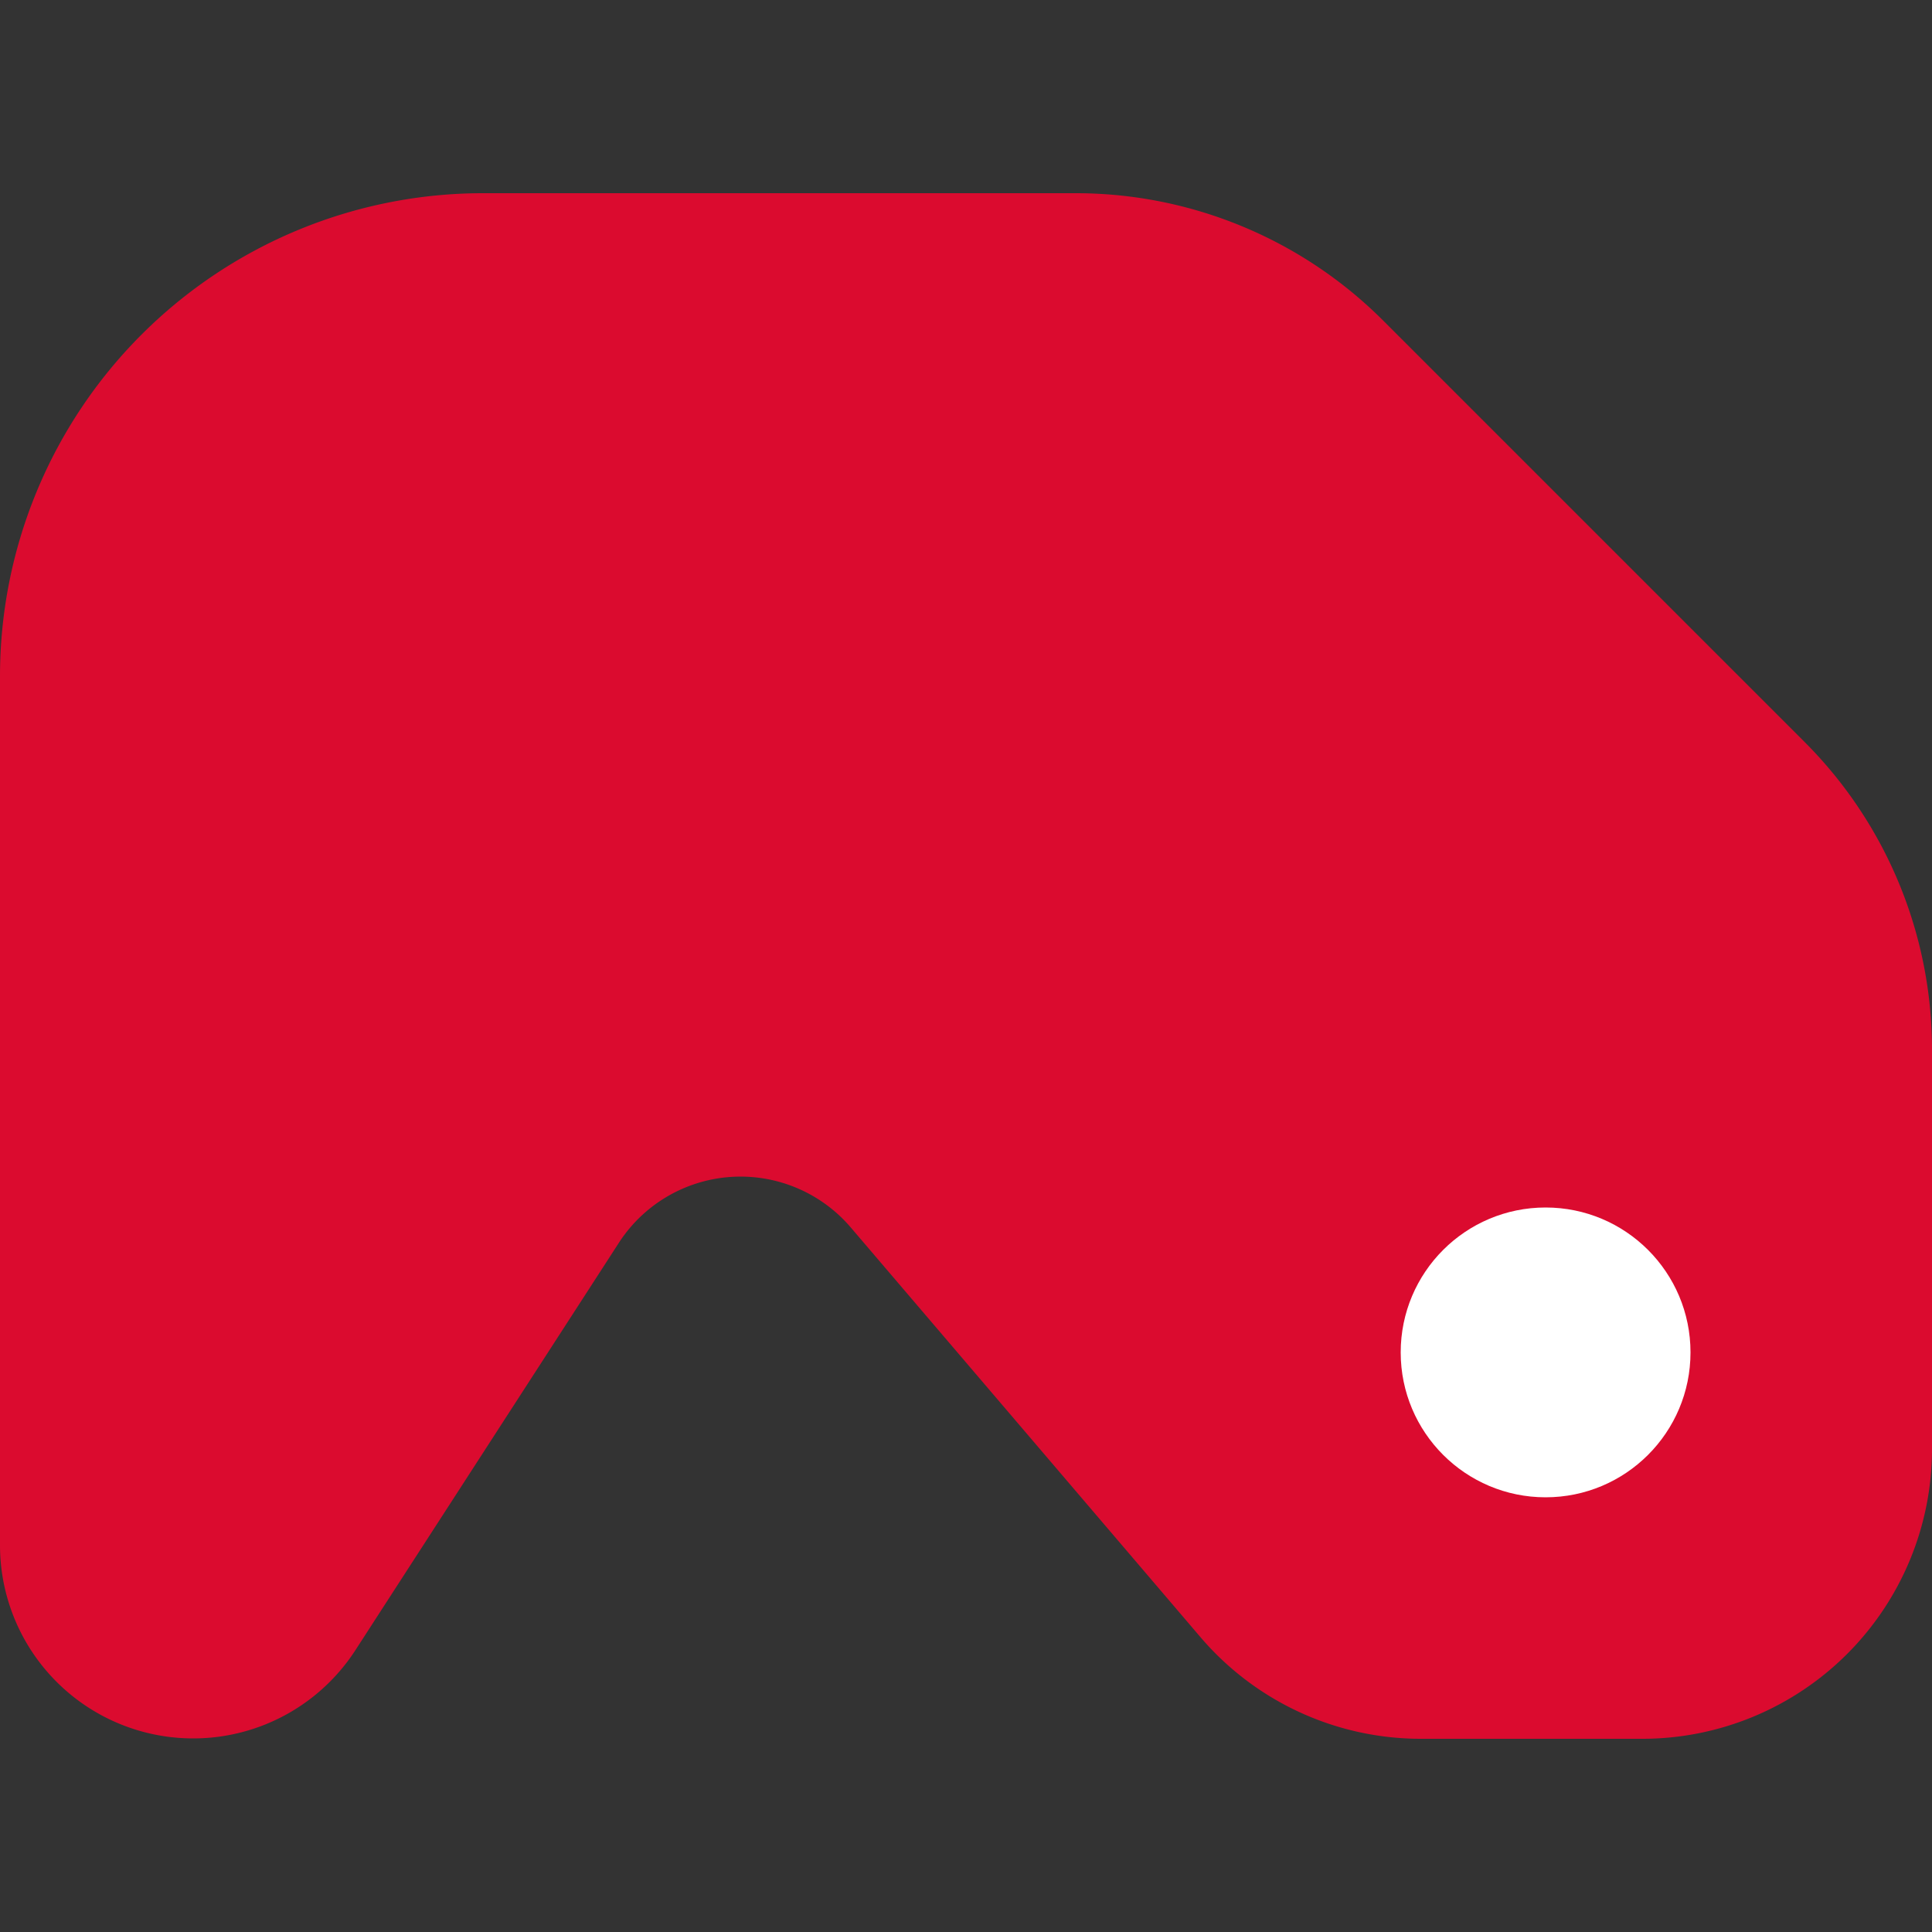 <svg xmlns="http://www.w3.org/2000/svg" viewBox="0 0 40 40"><rect x="0" y="0" width="40" height="40" fill="#333333" stroke="none"/><path fill="#db0b2f" d="M10 4A10 10 0 0 0 0 14v17.991a4 4 0 0 0 7.359 2.173l5.454-8.433a3 3 0 0 1 4.801-.318l7.24 8.482A6 6 0 0 0 29.417 36H34a6 6 0 0 0 4.243-1.757A6 6 0 0 0 40 30v-8.272a9 9 0 0 0-2.636-6.364l-8.728-8.728A9 9 0 0 0 22.272 4z"/><circle cx="32" cy="28" r="3" fill="#fff"/></svg>
